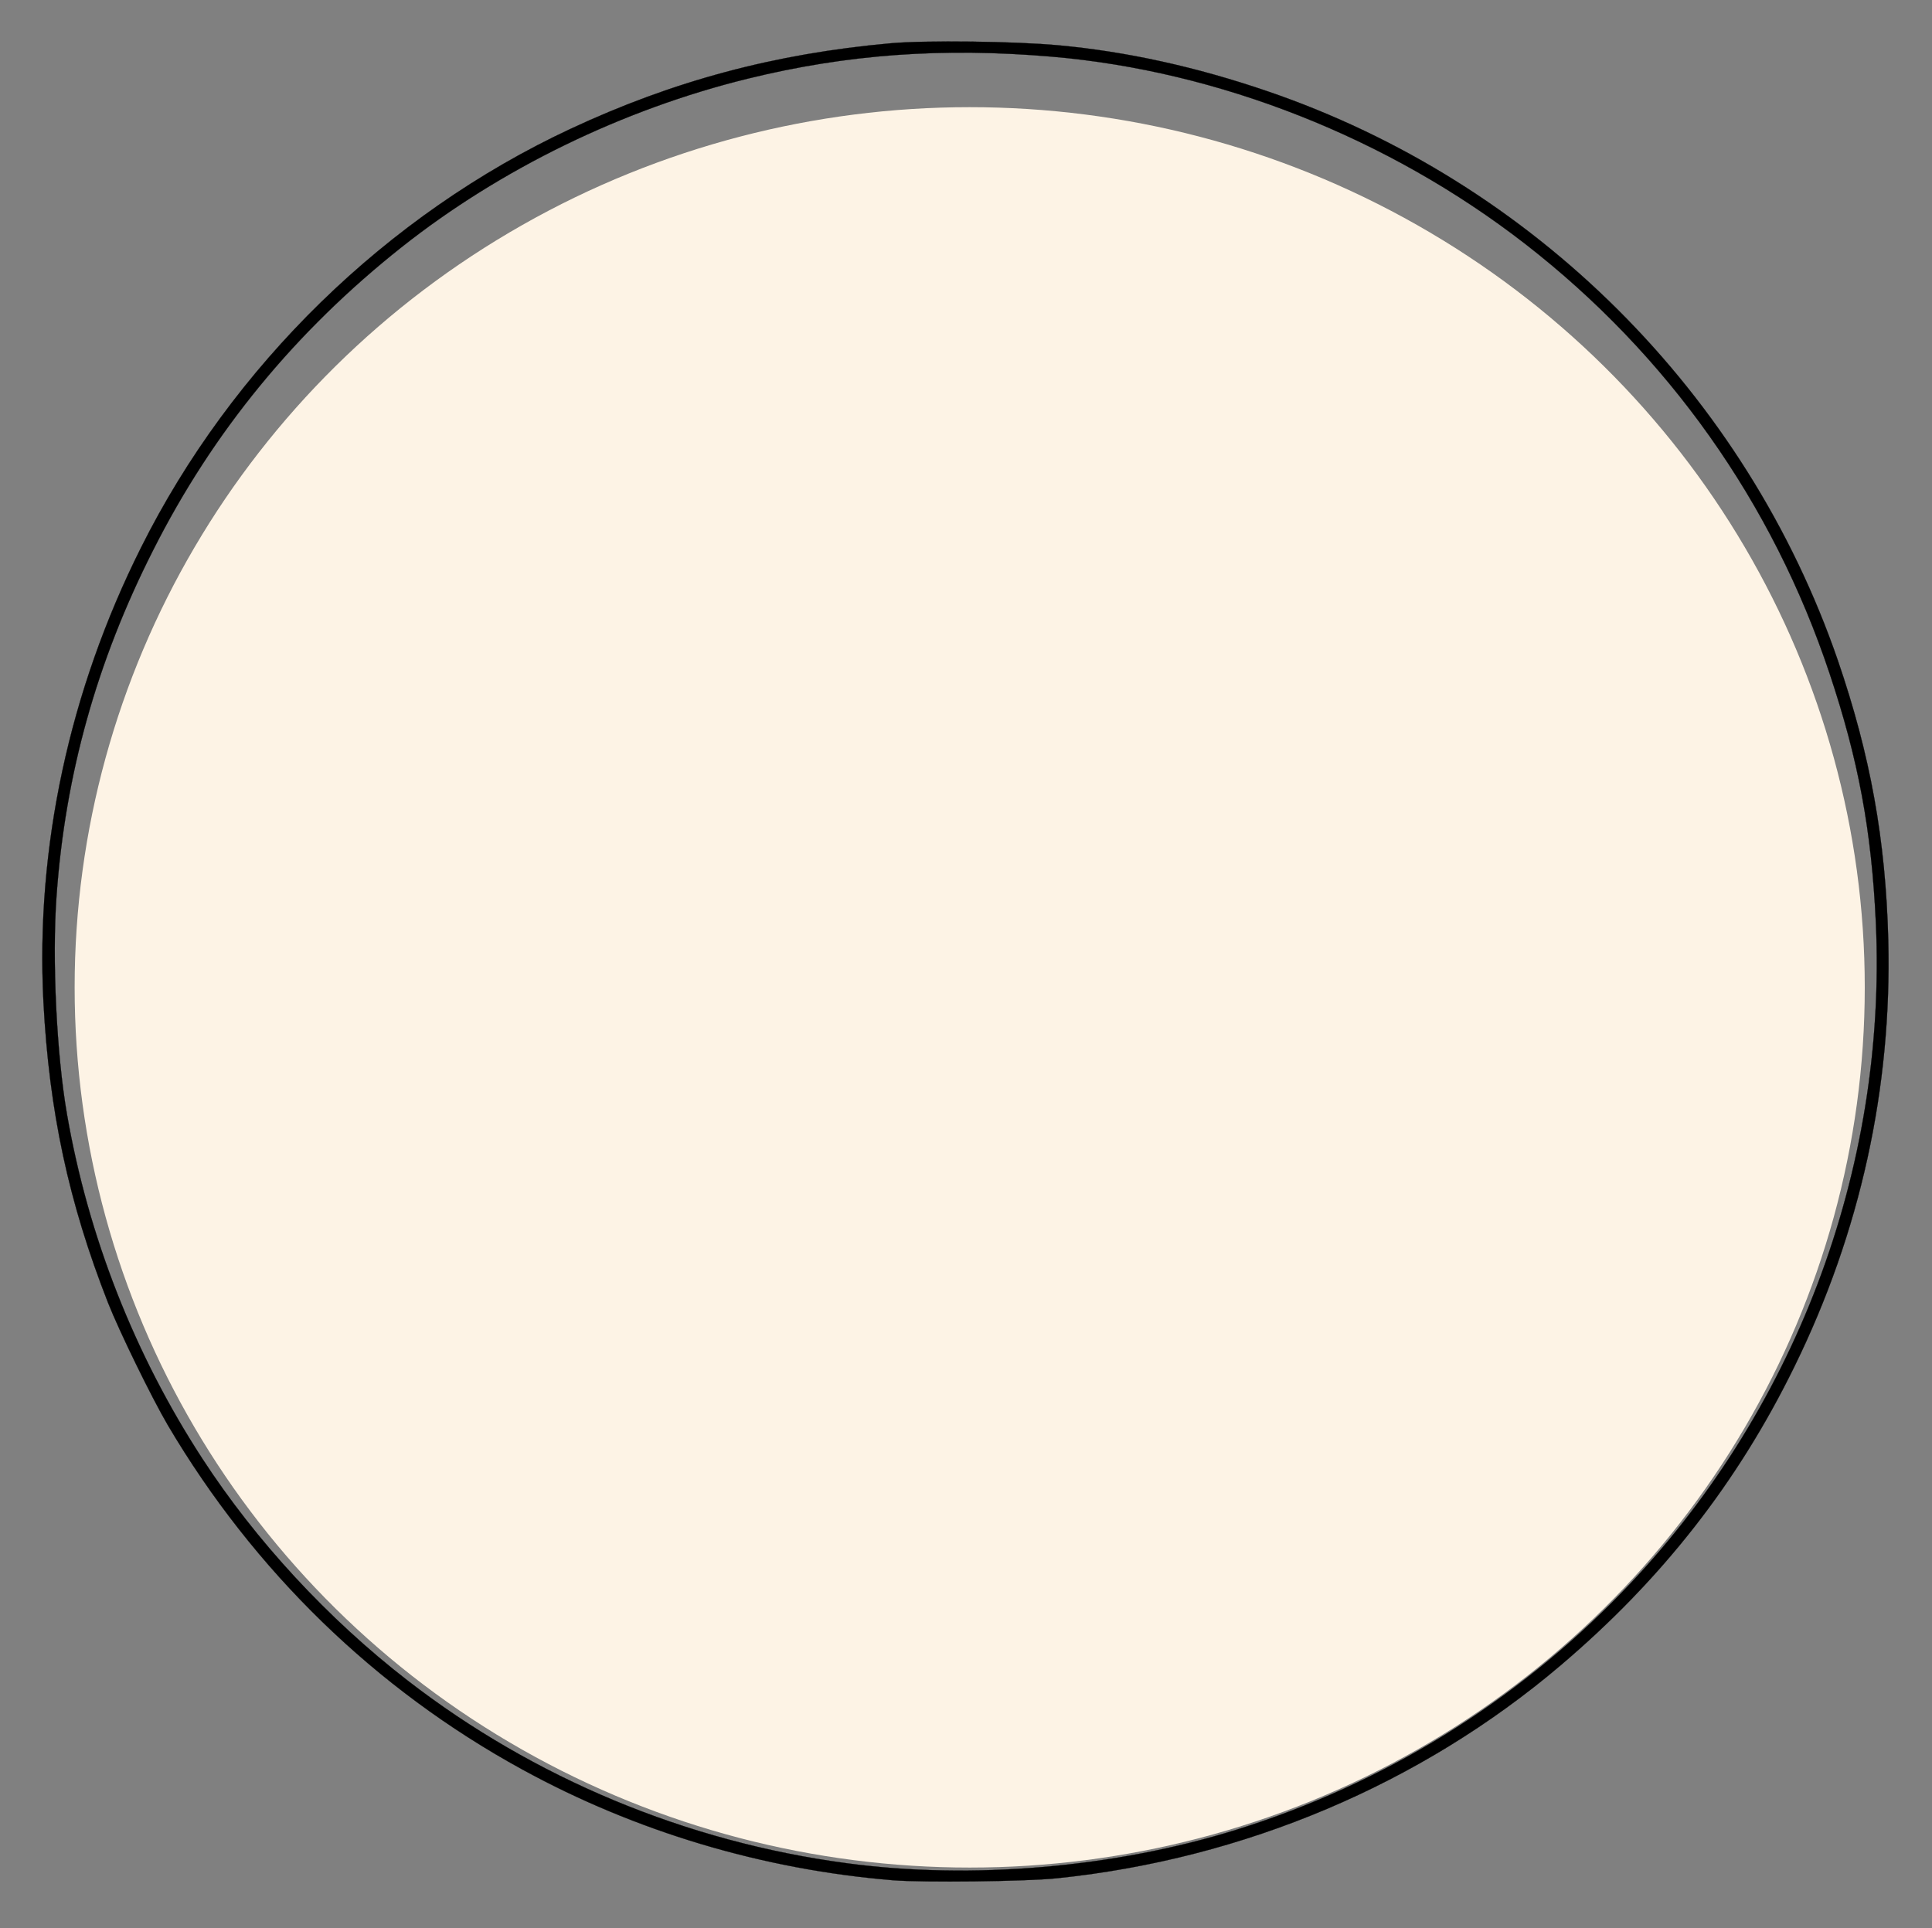 <svg width="1044" height="1042" xmlns="http://www.w3.org/2000/svg" preserveAspectRatio="xMidYMid meet">
 <rect width="100%" height="100%" fill="#808080" stroke="none"/>

 <g>
  <title>background</title>
  <rect fill="none" id="canvas_background" height="619.5" width="452" y="-1" x="-1"/>
 </g>
 <g>
  <title>Layer 1</title>
  <g id="svg_1" fill="#000000" transform="translate(0,1042) scale(0.1,-0.1) ">
   <path stroke="null" id="svg_2" d="m4811.667,10186c-624,-56 -1174,-203 -1730,-463c-991,-463 -1829,-1280 -2320,-2263c-388,-775 -569,-1621 -527,-2453c31,-594 136,-1084 349,-1627c62,-157 237,-515 324,-663c465,-787 1121,-1425 1914,-1859c611,-335 1299,-541 2003,-599c163,-13 723,-7 890,11c1010,105 1963,509 2717,1149c549,466 958,989 1265,1616c356,726 527,1506 507,2305c-14,542 -97,999 -272,1510c-496,1441 -1643,2586 -3086,3078c-384,131 -757,213 -1124,247c-235,22 -720,28 -910,11zm870,-72c905,-77 1823,-440 2560,-1012c770,-598 1338,-1399 1645,-2322c156,-467 227,-850 250,-1347c61,-1335 -441,-2657 -1372,-3618c-576,-595 -1293,-1037 -2083,-1283c-656,-205 -1432,-272 -2107,-181c-864,115 -1690,459 -2373,988c-429,332 -820,755 -1108,1198c-366,562 -617,1200 -732,1863c-56,323 -81,837 -56,1181c47,654 217,1264 521,1864c323,641 768,1183 1343,1639c534,423 1195,745 1871,911c538,132 1052,169 1641,119z"/>
   <path stroke="null" id="svg_3" d="m6466.667,7937l0,-34l-101,-17c-446,-74 -769,-415 -820,-866c-29,-262 68,-552 248,-742c54,-56 56,-59 38,-78c-11,-12 -15,-26 -10,-37c6,-16 9,-15 27,9l21,26l59,-43c127,-94 240,-144 396,-176c328,-66 648,36 891,284l65,66l28,-17c38,-22 60,-2 24,22c-15,9 -26,21 -26,26c0,5 16,34 35,64c68,106 135,309 135,408c0,57 10,78 36,78c15,0 24,6 24,15c0,9 -9,15 -25,15c-20,0 -25,6 -29,33c-2,17 -9,67 -15,110c-60,433 -439,779 -892,814l-79,6l0,33c0,24 -5,34 -15,34c-10,0 -15,-10 -15,-33zm0,-534l-1,-468l-299,-347l-298,-347l-55,59c-104,112 -188,274 -223,431c-25,110 -23,301 5,413c87,358 373,633 736,706c50,10 100,19 113,19l22,1l0,-467zm196,452c117,-20 171,-38 278,-93c289,-148 476,-424 505,-744l7,-78l-478,0l-478,0l0,465l0,465l39,0c21,0 78,-7 127,-15zm212,-1228c204,-148 372,-274 372,-279c0,-15 -100,-117 -163,-165c-280,-216 -674,-254 -992,-95c-85,42 -197,121 -192,135c8,24 583,683 592,679c6,-3 178,-127 383,-275zm569,201c-9,-127 -87,-345 -153,-426l-19,-23l-355,257c-195,141 -359,260 -364,265c-6,5 179,9 443,9l454,0l-6,-82z"/>
   <path stroke="null" id="svg_4" d="m1359.667,4898c25,-833 341,-1634 903,-2288c751,-875 1878,-1370 3044,-1337c243,7 353,18 560,53c673,114 1312,407 1835,840c769,638 1256,1560 1344,2539c6,61 13,172 16,248l7,137l-3858,0l-3857,0l6,-192z"/>
  </g>
  <ellipse stroke="#fdf3e5" ry="468.667" rx="476.667" id="svg_5" cy="533.583" cx="524" stroke-width="14" fill="#fdf3e5"/>
 </g>
</svg>